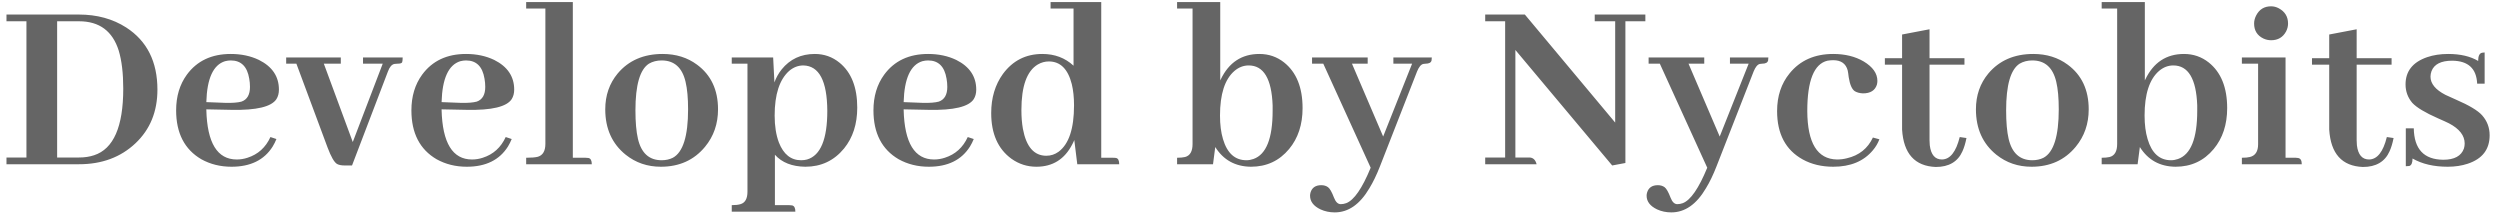 <svg width="137" height="12" viewBox="0 0 137 12" fill="none" xmlns="http://www.w3.org/2000/svg">
<path d="M0.355 0.797V1.166H1.449V8.631H0.355V9H4.334C5.583 9 6.613 8.617 7.424 7.852C8.226 7.095 8.627 6.115 8.627 4.912C8.627 3.381 8.057 2.246 6.918 1.508C6.18 1.034 5.314 0.797 4.32 0.797H0.355ZM4.334 1.166C5.446 1.166 6.171 1.704 6.508 2.779C6.672 3.326 6.754 4.019 6.754 4.857C6.754 6.945 6.221 8.161 5.154 8.508C4.908 8.59 4.635 8.631 4.334 8.631H3.131V1.166H4.334ZM12.646 3.312C13.212 3.312 13.549 3.645 13.658 4.311C13.685 4.456 13.699 4.607 13.699 4.762C13.699 5.19 13.544 5.459 13.234 5.568C13.034 5.623 12.742 5.646 12.359 5.637L11.307 5.596C11.343 4.301 11.685 3.554 12.332 3.354C12.441 3.326 12.546 3.312 12.646 3.312ZM15.148 7.619L14.82 7.51C14.556 8.084 14.137 8.462 13.562 8.645C13.371 8.708 13.175 8.74 12.975 8.74C11.908 8.74 11.352 7.833 11.307 6.02C11.307 6.01 11.307 6.001 11.307 5.992L12.688 6.02C14.055 6.047 14.875 5.851 15.148 5.432C15.24 5.286 15.285 5.113 15.285 4.912C15.285 4.192 14.921 3.65 14.191 3.285C13.736 3.066 13.221 2.957 12.646 2.957C11.598 2.957 10.796 3.335 10.24 4.092C9.848 4.63 9.652 5.281 9.652 6.047C9.652 7.296 10.113 8.189 11.033 8.727C11.525 9 12.077 9.137 12.688 9.137C13.727 9.137 14.479 8.768 14.943 8.029C15.025 7.893 15.094 7.756 15.148 7.619ZM18.676 3.49V3.148H15.682V3.49H16.242L17.951 8.084C18.143 8.594 18.316 8.895 18.471 8.986C18.571 9.041 18.712 9.068 18.895 9.068H19.291L21.26 3.914C21.351 3.668 21.469 3.531 21.615 3.504C21.67 3.495 21.725 3.49 21.779 3.49C21.934 3.49 22.021 3.463 22.039 3.408C22.057 3.354 22.066 3.267 22.066 3.148H19.893V3.49H20.973L19.332 7.783L17.746 3.49H18.676ZM25.539 3.312C26.104 3.312 26.441 3.645 26.551 4.311C26.578 4.456 26.592 4.607 26.592 4.762C26.592 5.19 26.437 5.459 26.127 5.568C25.926 5.623 25.635 5.646 25.252 5.637L24.199 5.596C24.236 4.301 24.578 3.554 25.225 3.354C25.334 3.326 25.439 3.312 25.539 3.312ZM28.041 7.619L27.713 7.51C27.449 8.084 27.029 8.462 26.455 8.645C26.264 8.708 26.068 8.74 25.867 8.74C24.801 8.74 24.245 7.833 24.199 6.02C24.199 6.01 24.199 6.001 24.199 5.992L25.58 6.02C26.947 6.047 27.768 5.851 28.041 5.432C28.132 5.286 28.178 5.113 28.178 4.912C28.178 4.192 27.813 3.65 27.084 3.285C26.628 3.066 26.113 2.957 25.539 2.957C24.491 2.957 23.689 3.335 23.133 4.092C22.741 4.63 22.545 5.281 22.545 6.047C22.545 7.296 23.005 8.189 23.926 8.727C24.418 9 24.969 9.137 25.58 9.137C26.619 9.137 27.371 8.768 27.836 8.029C27.918 7.893 27.986 7.756 28.041 7.619ZM32.088 8.645H31.391V0.113H28.834V0.469H29.887V7.879C29.887 8.271 29.75 8.508 29.477 8.59C29.34 8.626 29.126 8.645 28.834 8.645V9H32.43C32.43 8.799 32.37 8.686 32.252 8.658C32.197 8.649 32.143 8.645 32.088 8.645ZM34.822 6.047C34.822 4.661 35.068 3.809 35.56 3.49C35.761 3.372 35.993 3.312 36.258 3.312C36.95 3.312 37.388 3.704 37.57 4.488C37.661 4.871 37.707 5.372 37.707 5.992C37.707 7.46 37.429 8.344 36.873 8.645C36.691 8.736 36.486 8.781 36.258 8.781C35.574 8.781 35.141 8.389 34.959 7.605C34.868 7.214 34.822 6.694 34.822 6.047ZM36.312 2.957C35.273 2.957 34.453 3.312 33.852 4.023C33.396 4.57 33.168 5.227 33.168 5.992C33.168 7.049 33.542 7.879 34.289 8.48C34.836 8.918 35.478 9.137 36.217 9.137C37.228 9.137 38.035 8.772 38.637 8.043C39.111 7.469 39.348 6.785 39.348 5.992C39.348 4.926 38.965 4.11 38.199 3.545C37.671 3.153 37.042 2.957 36.312 2.957ZM42.465 11.242V8.48C42.848 8.909 43.404 9.128 44.133 9.137C44.999 9.137 45.705 8.804 46.252 8.139C46.735 7.546 46.977 6.799 46.977 5.896C46.977 4.785 46.653 3.964 46.006 3.436C45.614 3.117 45.163 2.957 44.652 2.957C43.896 2.957 43.29 3.24 42.834 3.805C42.661 4.023 42.529 4.26 42.438 4.516L42.369 3.148H40.1V3.49H40.961V10.504C40.961 10.887 40.833 11.115 40.578 11.188C40.46 11.224 40.3 11.242 40.1 11.242V11.598H43.586C43.586 11.397 43.527 11.283 43.408 11.256C43.353 11.247 43.299 11.242 43.244 11.242H42.465ZM44.023 3.586C44.889 3.604 45.327 4.434 45.336 6.074C45.336 7.633 44.967 8.521 44.228 8.74C44.128 8.768 44.019 8.781 43.9 8.781C43.344 8.781 42.939 8.458 42.684 7.811C42.529 7.4 42.451 6.908 42.451 6.334C42.451 5.176 42.715 4.361 43.244 3.887C43.481 3.686 43.741 3.586 44.023 3.586ZM50.859 3.312C51.425 3.312 51.762 3.645 51.871 4.311C51.898 4.456 51.912 4.607 51.912 4.762C51.912 5.19 51.757 5.459 51.447 5.568C51.247 5.623 50.955 5.646 50.572 5.637L49.52 5.596C49.556 4.301 49.898 3.554 50.545 3.354C50.654 3.326 50.759 3.312 50.859 3.312ZM53.361 7.619L53.033 7.51C52.769 8.084 52.35 8.462 51.775 8.645C51.584 8.708 51.388 8.74 51.188 8.74C50.121 8.74 49.565 7.833 49.52 6.02C49.52 6.01 49.52 6.001 49.52 5.992L50.9 6.02C52.268 6.047 53.088 5.851 53.361 5.432C53.453 5.286 53.498 5.113 53.498 4.912C53.498 4.192 53.133 3.65 52.404 3.285C51.949 3.066 51.434 2.957 50.859 2.957C49.811 2.957 49.009 3.335 48.453 4.092C48.061 4.63 47.865 5.281 47.865 6.047C47.865 7.296 48.325 8.189 49.246 8.727C49.738 9 50.29 9.137 50.9 9.137C51.94 9.137 52.691 8.768 53.156 8.029C53.238 7.893 53.307 7.756 53.361 7.619ZM59.035 9H61.332C61.332 8.799 61.277 8.686 61.168 8.658C61.122 8.649 61.063 8.645 60.99 8.645H60.348V0.113H57.572V0.469H58.83V3.6C58.365 3.171 57.796 2.957 57.121 2.957C56.219 2.957 55.499 3.322 54.961 4.051C54.533 4.643 54.318 5.359 54.318 6.197C54.318 7.327 54.688 8.161 55.426 8.699C55.836 8.991 56.292 9.137 56.793 9.137C57.686 9.137 58.342 8.727 58.762 7.906C58.807 7.824 58.844 7.747 58.871 7.674L59.035 9ZM55.973 6.033C55.973 4.721 56.273 3.887 56.875 3.531C57.066 3.422 57.267 3.367 57.477 3.367C58.105 3.367 58.525 3.782 58.734 4.611C58.816 4.949 58.857 5.336 58.857 5.773C58.857 7.049 58.575 7.897 58.01 8.316C57.809 8.462 57.586 8.535 57.34 8.535C56.665 8.535 56.237 8.043 56.055 7.059C56 6.749 55.973 6.407 55.973 6.033ZM68.551 9.137C69.408 9.137 70.105 8.813 70.643 8.166C71.135 7.574 71.381 6.826 71.381 5.924C71.381 4.794 71.044 3.96 70.369 3.422C69.977 3.112 69.526 2.957 69.016 2.957C68.049 2.957 67.343 3.422 66.897 4.352C66.887 4.37 66.878 4.388 66.869 4.406V0.113H64.504V0.469H65.352V7.893C65.352 8.294 65.215 8.531 64.941 8.604C64.823 8.631 64.677 8.645 64.504 8.645V9H66.473L66.596 8.057C67.042 8.768 67.694 9.128 68.551 9.137ZM68.428 3.586C69.248 3.586 69.686 4.315 69.74 5.773C69.74 5.874 69.74 5.974 69.74 6.074C69.74 7.587 69.389 8.467 68.688 8.713C68.56 8.758 68.432 8.781 68.305 8.781C67.676 8.781 67.247 8.394 67.019 7.619C66.91 7.255 66.856 6.826 66.856 6.334C66.856 5.158 67.12 4.342 67.648 3.887C67.885 3.686 68.145 3.586 68.428 3.586ZM73.473 11.188C73.318 11.188 73.195 11.069 73.103 10.832C72.985 10.522 72.876 10.331 72.775 10.258C72.675 10.185 72.552 10.148 72.406 10.148C72.096 10.148 71.9 10.281 71.818 10.545C71.8 10.609 71.791 10.668 71.791 10.723C71.791 11.042 71.982 11.292 72.365 11.475C72.602 11.584 72.862 11.639 73.144 11.639C73.892 11.639 74.525 11.197 75.045 10.312C75.245 9.984 75.437 9.588 75.619 9.123L77.656 3.914C77.757 3.668 77.87 3.531 77.998 3.504C78.034 3.495 78.076 3.49 78.121 3.49C78.312 3.49 78.422 3.431 78.449 3.312C78.458 3.267 78.463 3.212 78.463 3.148H76.357V3.49H77.383L75.797 7.482L74.088 3.49H74.949V3.148H71.9V3.49H72.516L75.113 9.191C74.648 10.322 74.202 10.969 73.773 11.133C73.673 11.169 73.573 11.188 73.473 11.188ZM87.391 1.166H88.512V6.717L83.562 0.797H81.389V1.166H82.482V8.631H81.389V9H84.205C84.15 8.772 84.027 8.649 83.836 8.631H83.043V2.738L88.348 9.068L89.072 8.932V1.166H90.166V0.797H87.391V1.166ZM91.916 11.188C91.761 11.188 91.638 11.069 91.547 10.832C91.428 10.522 91.319 10.331 91.219 10.258C91.118 10.185 90.995 10.148 90.85 10.148C90.54 10.148 90.344 10.281 90.262 10.545C90.243 10.609 90.234 10.668 90.234 10.723C90.234 11.042 90.426 11.292 90.809 11.475C91.046 11.584 91.305 11.639 91.588 11.639C92.335 11.639 92.969 11.197 93.488 10.312C93.689 9.984 93.88 9.588 94.062 9.123L96.1 3.914C96.2 3.668 96.314 3.531 96.441 3.504C96.478 3.495 96.519 3.49 96.564 3.49C96.756 3.49 96.865 3.431 96.893 3.312C96.902 3.267 96.906 3.212 96.906 3.148H94.801V3.49H95.826L94.24 7.482L92.531 3.49H93.393V3.148H90.344V3.49H90.959L93.557 9.191C93.092 10.322 92.645 10.969 92.217 11.133C92.117 11.169 92.016 11.188 91.916 11.188ZM97.385 6.088C97.385 7.337 97.854 8.221 98.793 8.74C99.276 9.005 99.832 9.137 100.461 9.137C101.409 9.137 102.133 8.836 102.635 8.234C102.79 8.052 102.908 7.852 102.99 7.633L102.635 7.537C102.352 8.139 101.878 8.517 101.213 8.672C101.04 8.717 100.857 8.74 100.666 8.74C99.591 8.722 99.048 7.838 99.039 6.088C99.039 4.42 99.408 3.499 100.146 3.326C100.256 3.308 100.361 3.299 100.461 3.299C100.889 3.299 101.154 3.486 101.254 3.859C101.272 3.941 101.29 4.064 101.309 4.229C101.372 4.63 101.482 4.885 101.637 4.994C101.755 5.067 101.906 5.108 102.088 5.117C102.498 5.117 102.753 4.958 102.854 4.639C102.872 4.566 102.881 4.497 102.881 4.434C102.881 4.023 102.63 3.668 102.129 3.367C101.664 3.094 101.108 2.957 100.461 2.957C99.44 2.957 98.643 3.312 98.068 4.023C97.613 4.579 97.385 5.268 97.385 6.088ZM103.291 3.545H104.234V7.1C104.316 8.421 104.932 9.105 106.08 9.15C106.8 9.15 107.288 8.863 107.543 8.289C107.634 8.089 107.707 7.847 107.762 7.564L107.393 7.51C107.192 8.321 106.868 8.731 106.422 8.74C106.039 8.74 105.816 8.48 105.752 7.961C105.743 7.87 105.738 7.779 105.738 7.688V3.545H107.652V3.189H105.738V1.604L104.234 1.891V3.189H103.291V3.545ZM109.936 6.047C109.936 4.661 110.182 3.809 110.674 3.49C110.874 3.372 111.107 3.312 111.371 3.312C112.064 3.312 112.501 3.704 112.684 4.488C112.775 4.871 112.82 5.372 112.82 5.992C112.82 7.46 112.542 8.344 111.986 8.645C111.804 8.736 111.599 8.781 111.371 8.781C110.688 8.781 110.255 8.389 110.072 7.605C109.981 7.214 109.936 6.694 109.936 6.047ZM111.426 2.957C110.387 2.957 109.566 3.312 108.965 4.023C108.509 4.57 108.281 5.227 108.281 5.992C108.281 7.049 108.655 7.879 109.402 8.48C109.949 8.918 110.592 9.137 111.33 9.137C112.342 9.137 113.148 8.772 113.75 8.043C114.224 7.469 114.461 6.785 114.461 5.992C114.461 4.926 114.078 4.11 113.312 3.545C112.784 3.153 112.155 2.957 111.426 2.957ZM119.219 9.137C120.076 9.137 120.773 8.813 121.311 8.166C121.803 7.574 122.049 6.826 122.049 5.924C122.049 4.794 121.712 3.96 121.037 3.422C120.645 3.112 120.194 2.957 119.684 2.957C118.717 2.957 118.011 3.422 117.564 4.352C117.555 4.37 117.546 4.388 117.537 4.406V0.113H115.172V0.469H116.02V7.893C116.02 8.294 115.883 8.531 115.609 8.604C115.491 8.631 115.345 8.645 115.172 8.645V9H117.141L117.264 8.057C117.71 8.768 118.362 9.128 119.219 9.137ZM119.096 3.586C119.916 3.586 120.354 4.315 120.408 5.773C120.408 5.874 120.408 5.974 120.408 6.074C120.408 7.587 120.057 8.467 119.355 8.713C119.228 8.758 119.1 8.781 118.973 8.781C118.344 8.781 117.915 8.394 117.688 7.619C117.578 7.255 117.523 6.826 117.523 6.334C117.523 5.158 117.788 4.342 118.316 3.887C118.553 3.686 118.813 3.586 119.096 3.586ZM125.809 8.645H125.248V3.148H122.855V3.49H123.744V7.906C123.744 8.298 123.594 8.531 123.293 8.604C123.184 8.631 123.038 8.645 122.855 8.645V9H126.137C126.137 8.79 126.068 8.676 125.932 8.658C125.895 8.649 125.854 8.645 125.809 8.645ZM125.385 1.289C125.385 0.915 125.216 0.637 124.879 0.455C124.742 0.382 124.601 0.346 124.455 0.346C124.081 0.346 123.808 0.514 123.635 0.852C123.562 0.997 123.525 1.143 123.525 1.289C123.525 1.672 123.694 1.945 124.031 2.109C124.168 2.173 124.309 2.205 124.455 2.205C124.829 2.205 125.102 2.046 125.275 1.727C125.348 1.59 125.385 1.444 125.385 1.289ZM126.697 3.545H127.641V7.1C127.723 8.421 128.338 9.105 129.486 9.15C130.206 9.15 130.694 8.863 130.949 8.289C131.04 8.089 131.113 7.847 131.168 7.564L130.799 7.51C130.598 8.321 130.275 8.731 129.828 8.74C129.445 8.74 129.222 8.48 129.158 7.961C129.149 7.87 129.145 7.779 129.145 7.688V3.545H131.059V3.189H129.145V1.604L127.641 1.891V3.189H126.697V3.545ZM133.889 8.754C134.499 8.754 134.878 8.549 135.023 8.139C135.051 8.048 135.064 7.956 135.064 7.865C135.064 7.428 134.777 7.059 134.203 6.758C134.076 6.694 133.875 6.603 133.602 6.484C132.9 6.174 132.43 5.892 132.193 5.637C131.947 5.345 131.824 5.008 131.824 4.625C131.824 3.905 132.216 3.408 133 3.135C133.346 3.016 133.734 2.957 134.162 2.957C134.827 2.957 135.374 3.085 135.803 3.34C135.803 3.066 135.876 2.916 136.021 2.889C136.067 2.88 136.113 2.875 136.158 2.875V4.584H135.748C135.712 3.755 135.256 3.335 134.381 3.326C133.77 3.326 133.392 3.518 133.246 3.9C133.21 4.001 133.191 4.101 133.191 4.201C133.191 4.584 133.465 4.917 134.012 5.199C134.13 5.254 134.322 5.34 134.586 5.459C135.306 5.769 135.785 6.056 136.021 6.32C136.295 6.63 136.432 6.995 136.432 7.414C136.432 8.189 136.031 8.708 135.229 8.973C134.9 9.082 134.536 9.137 134.135 9.137C133.369 9.137 132.727 8.986 132.207 8.686C132.207 8.923 132.148 9.059 132.029 9.096C131.975 9.105 131.911 9.109 131.838 9.109V7.031H132.275C132.294 8.171 132.831 8.745 133.889 8.754Z" fill="#656565"/>
</svg>
